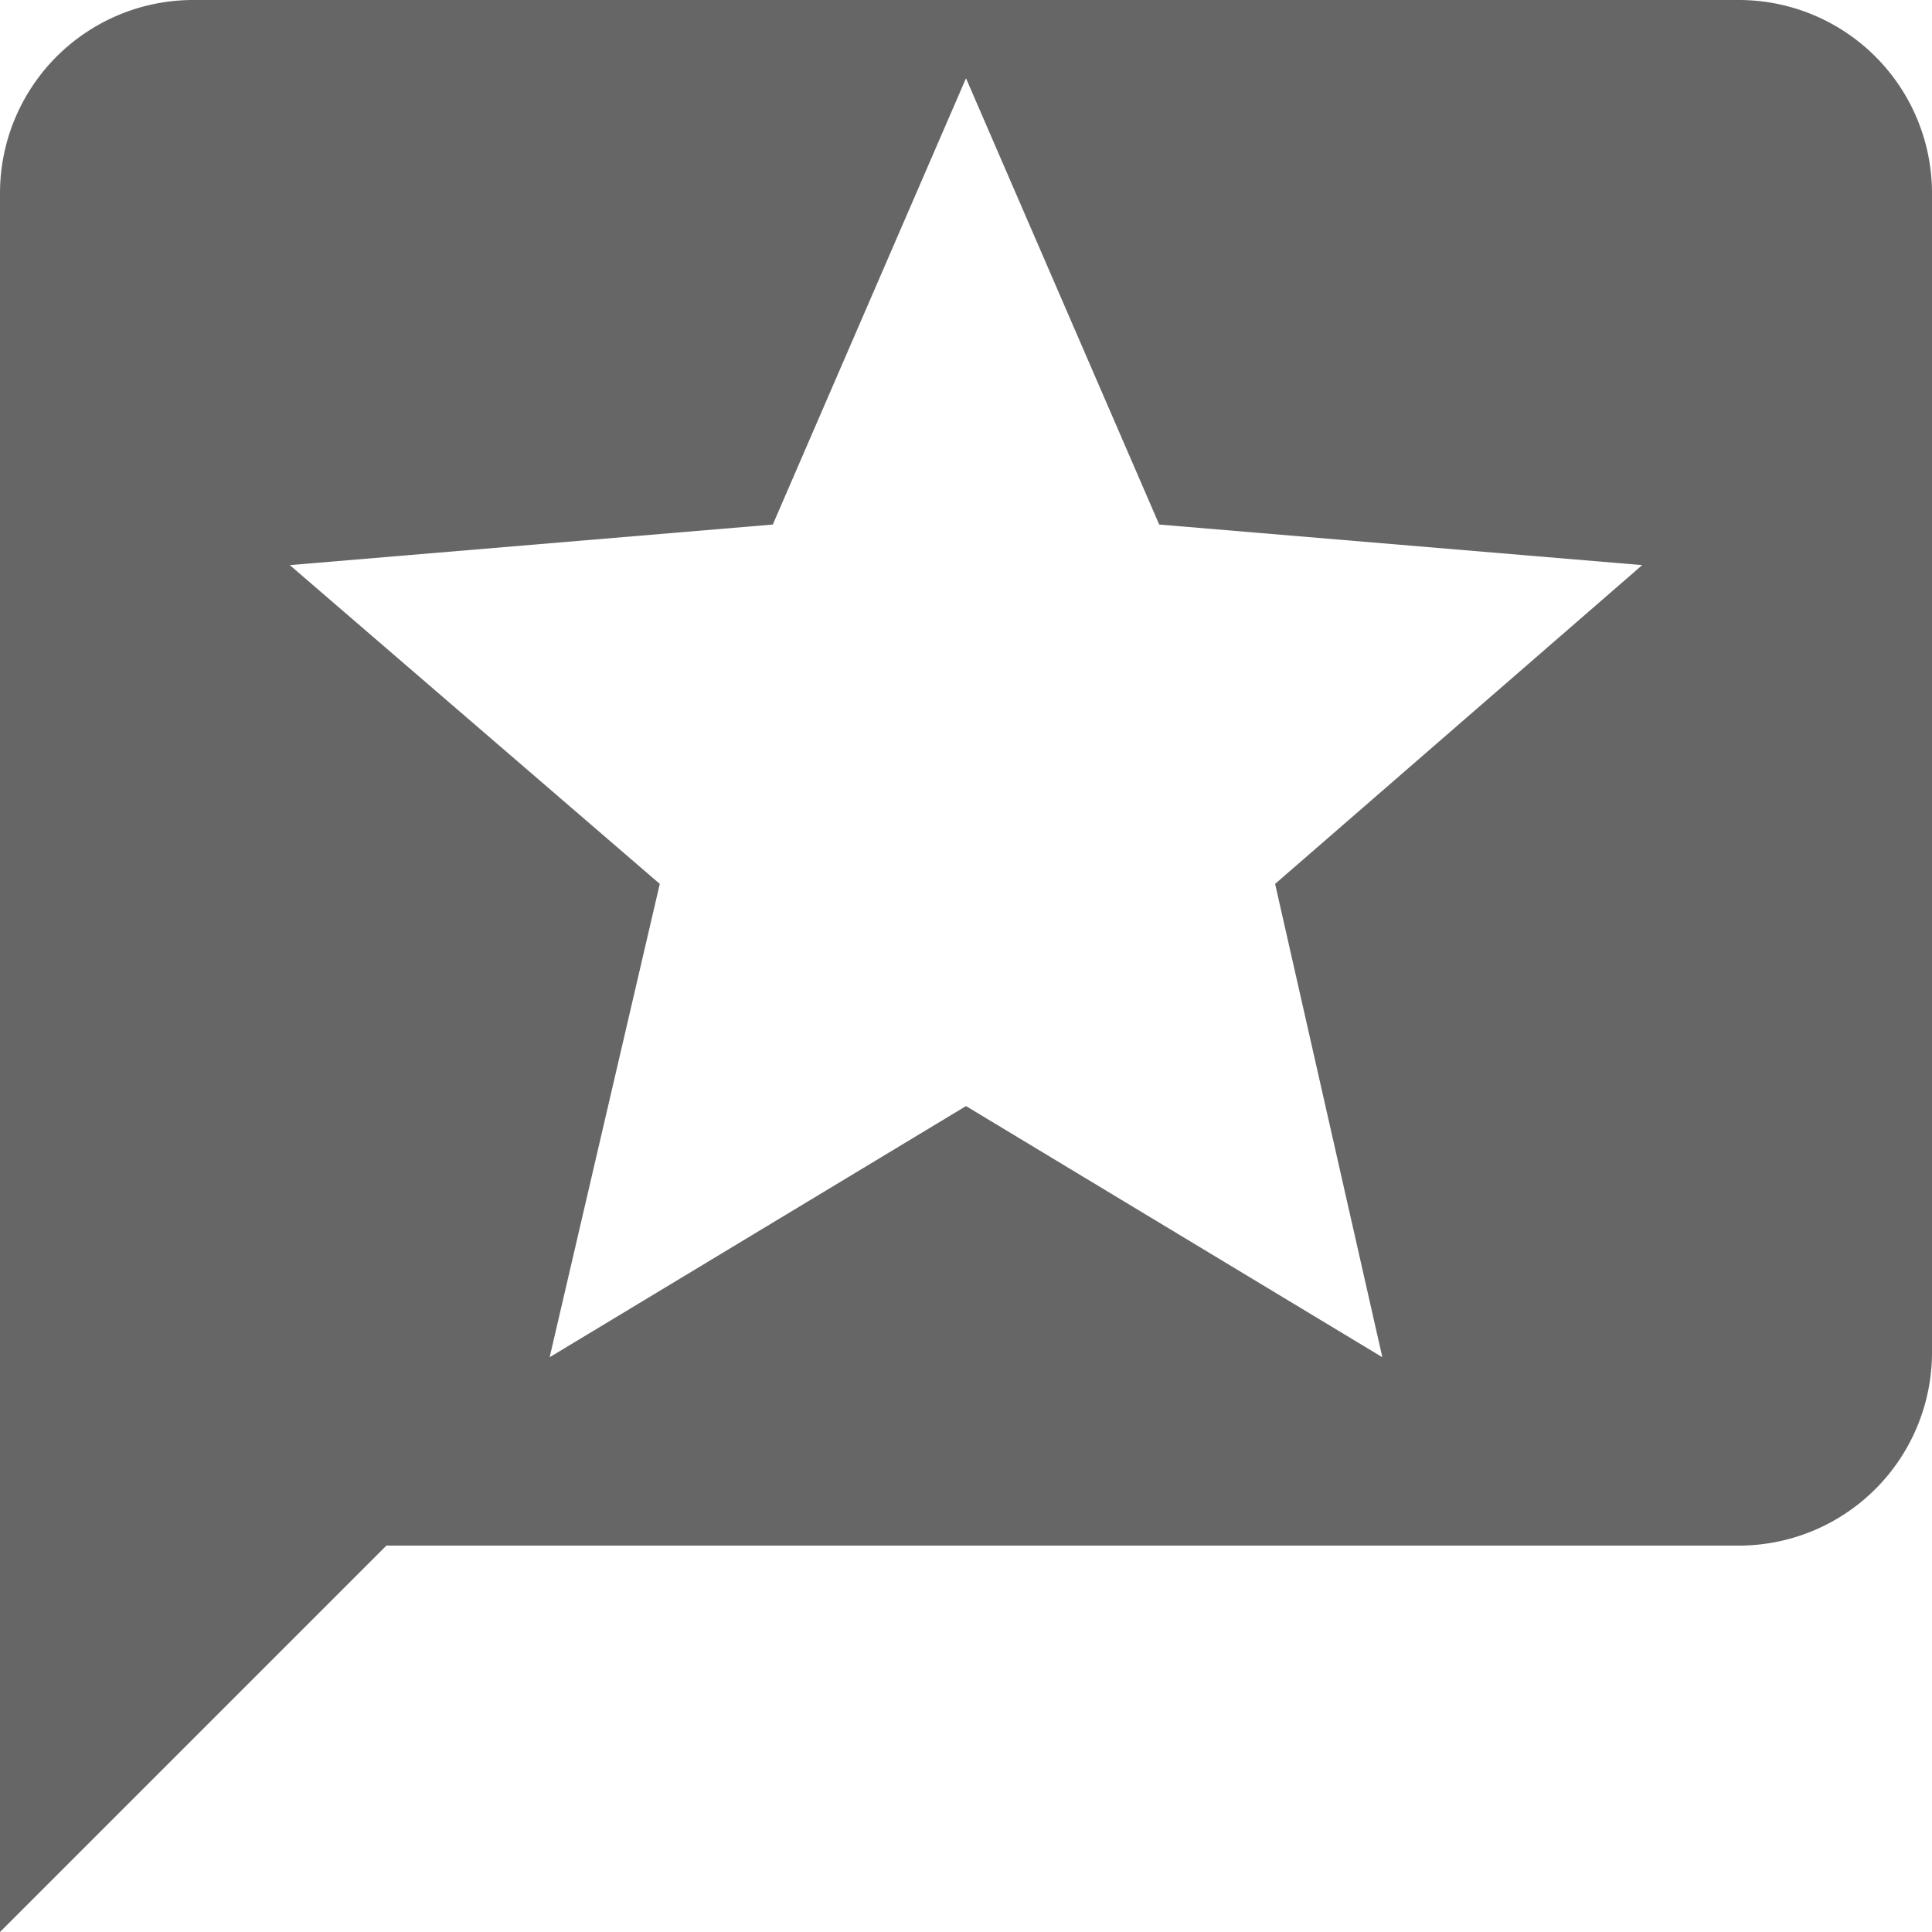 <svg xmlns="http://www.w3.org/2000/svg" viewBox="0 0 20 20"><defs><style>.cls-1{fill:#666;}</style></defs><title>Ativo 9</title><g id="Camada_2" data-name="Camada 2"><g id="Layer_10" data-name="Layer 10"><path class="cls-1" d="M18,0H2A2,2,0,0,0,0,2V20l4-4H18a2,2,0,0,0,2-2V2A2,2,0,0,0,18,0ZM14.31,14.05,10,11.45l-4.31,2.6,1.14-4.9L3,5.85l5-.42L10,.81l2,4.62,5,.42-3.8,3.3Z"/></g></g></svg>